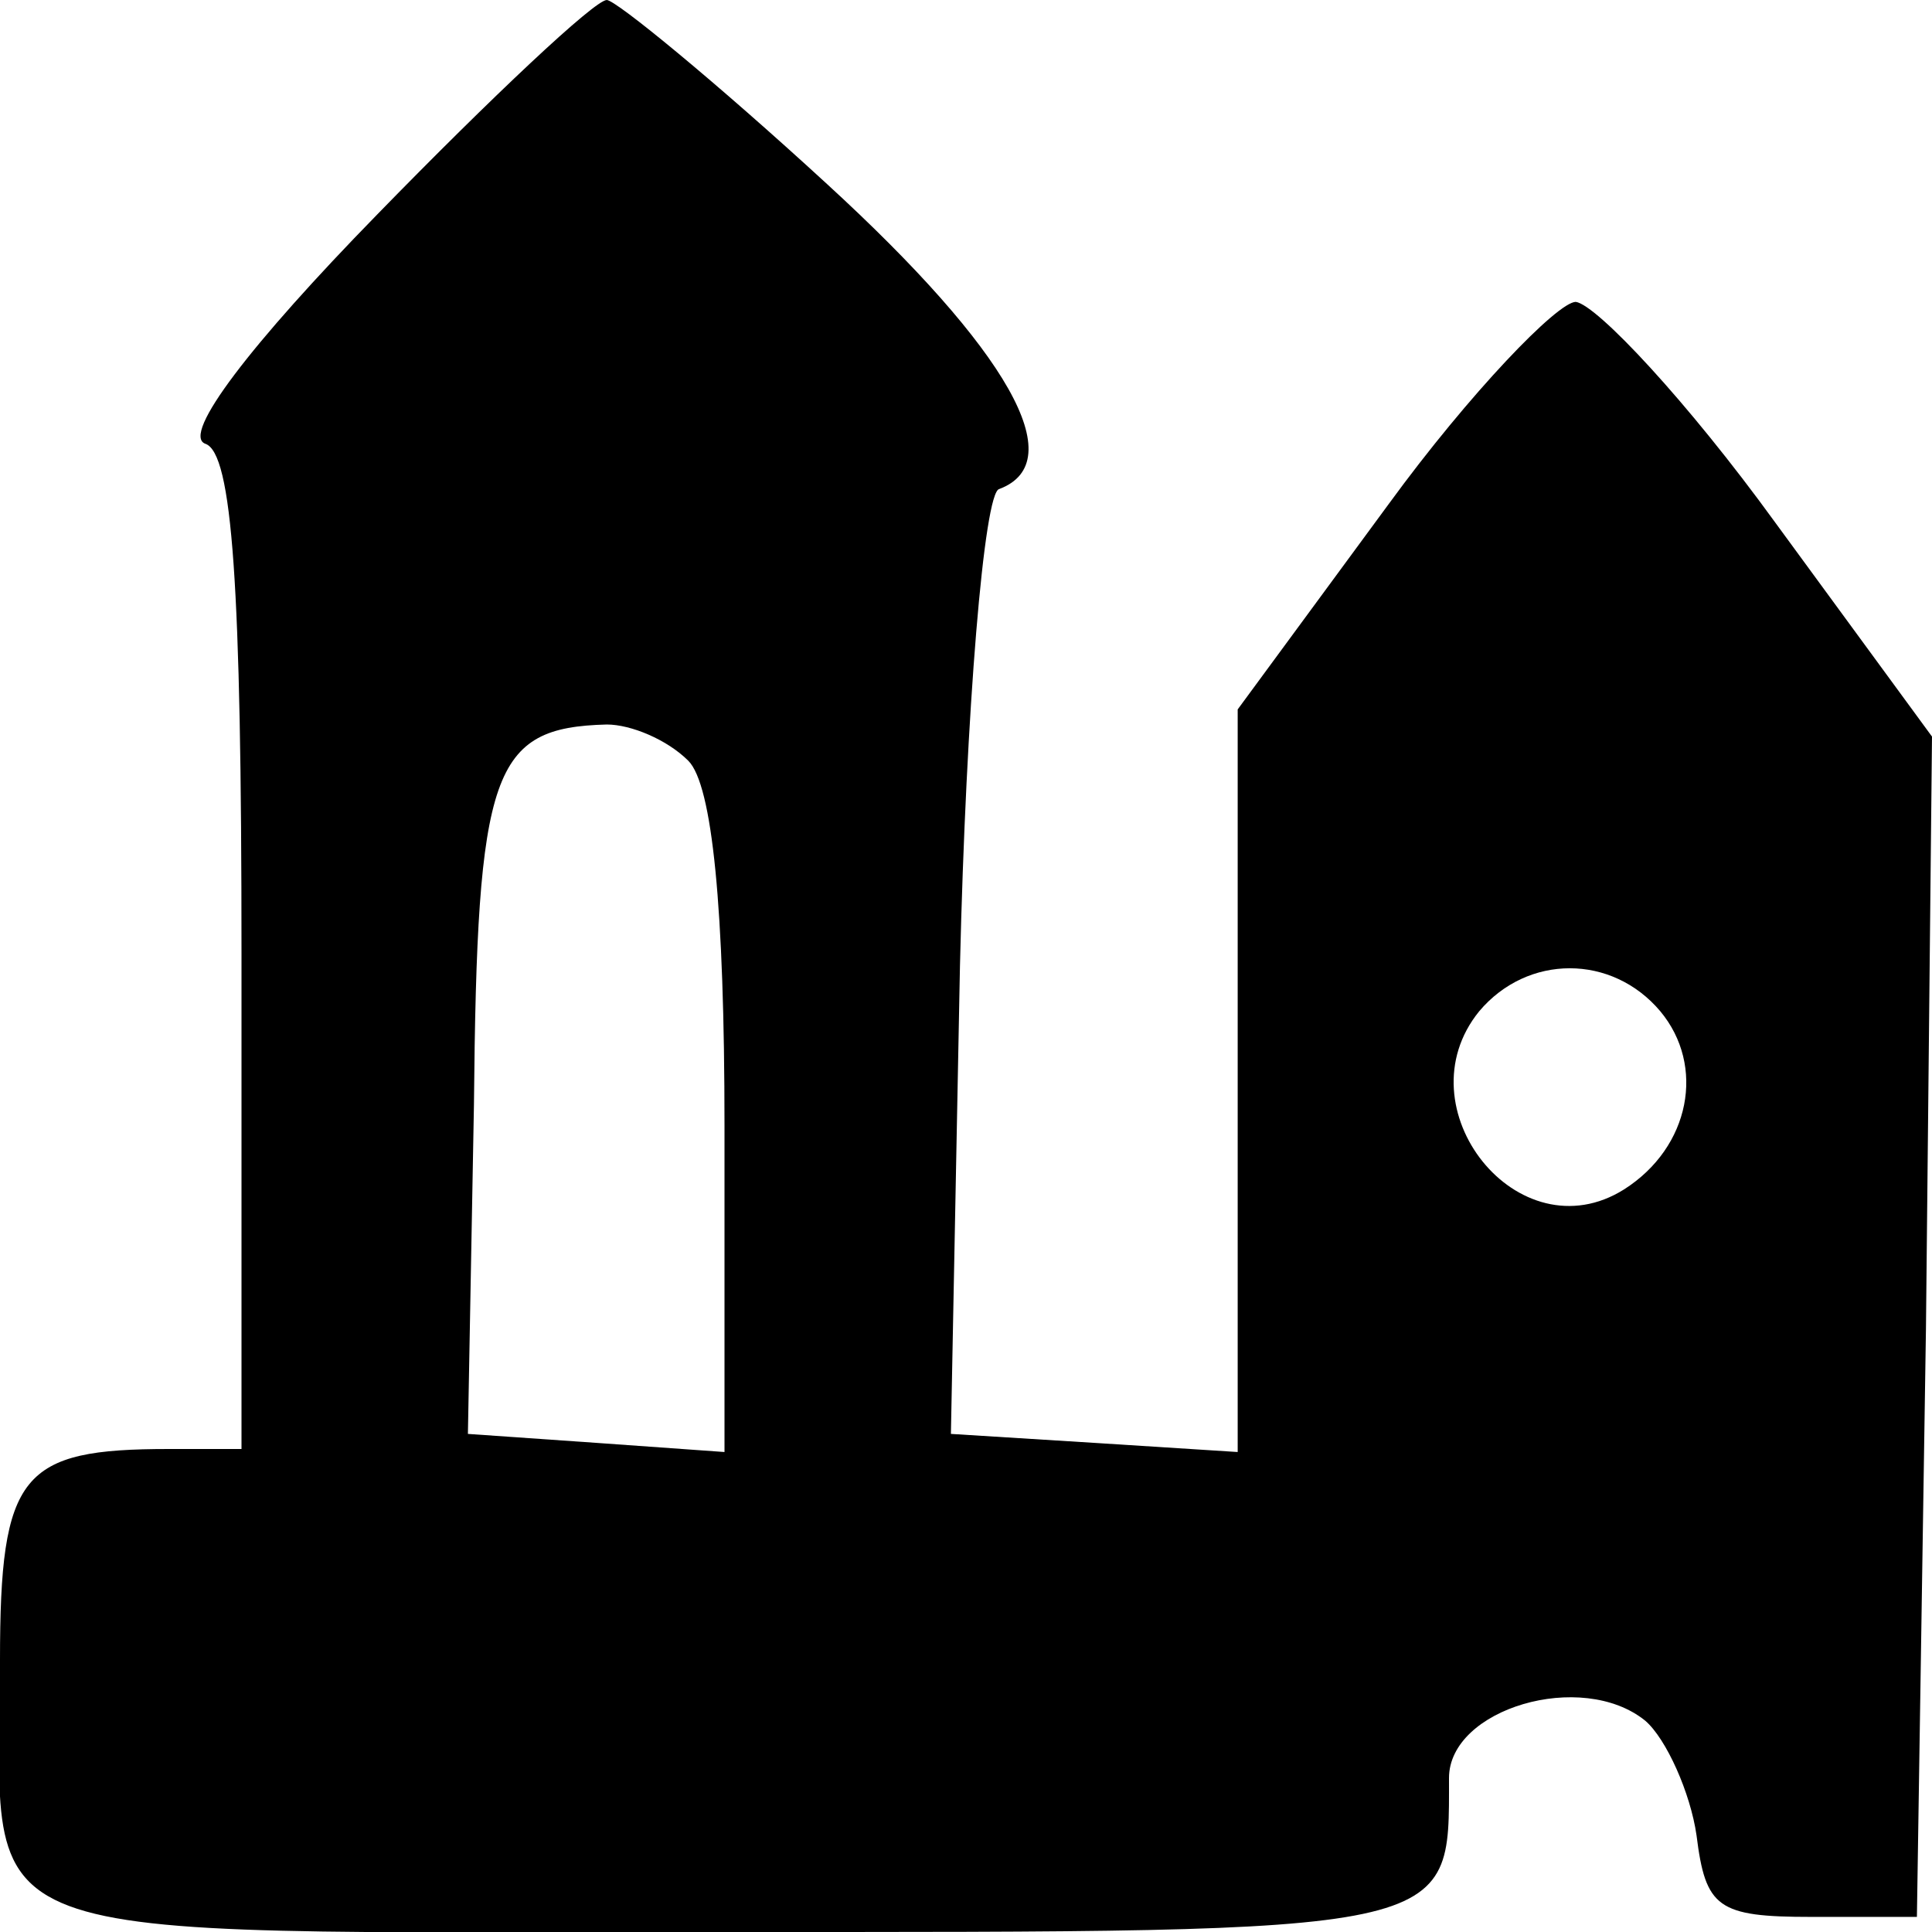 <?xml version="1.0" standalone="no"?>
<!DOCTYPE svg PUBLIC "-//W3C//DTD SVG 20010904//EN"
 "http://www.w3.org/TR/2001/REC-SVG-20010904/DTD/svg10.dtd">
<svg version="1.0" xmlns="http://www.w3.org/2000/svg"
 width="64pt" height="64pt" viewBox="0 0 64 64"
 preserveAspectRatio="xMidYMid meet">

<g transform="translate(0,64) scale(0.1,-0.1)"
fill="#000000" stroke="none">
<path d="M125 569 c-42 -43 -65 -73 -57 -76 9 -3 12 -47 12 -169 l0 -164 -24
0 c-49 0 -56 -8 -56 -70 0 -97 -19 -90 240 -90 244 0 240 -1 240 51 0 23 44
36 65 19 7 -6 15 -24 17 -38 3 -24 7 -27 38 -27 l35 0 3 195 2 196 -52 71
c-29 40 -59 72 -66 73 -6 0 -35 -30 -62 -67 l-50 -68 0 -123 0 -123 -47 3 -48
3 3 155 c2 85 8 157 13 158 24 9 3 46 -57 101 -37 34 -70 61 -73 61 -4 0 -38
-32 -76 -71z m103 -181 c8 -8 12 -49 12 -121 l0 -108 -42 3 -43 3 2 109 c1
111 6 125 44 126 8 0 20 -5 27 -12z m322 -83 c15 -18 10 -45 -12 -59 -35 -22
-74 27 -48 59 16 19 44 19 60 0z"/>
</g>
</svg>
